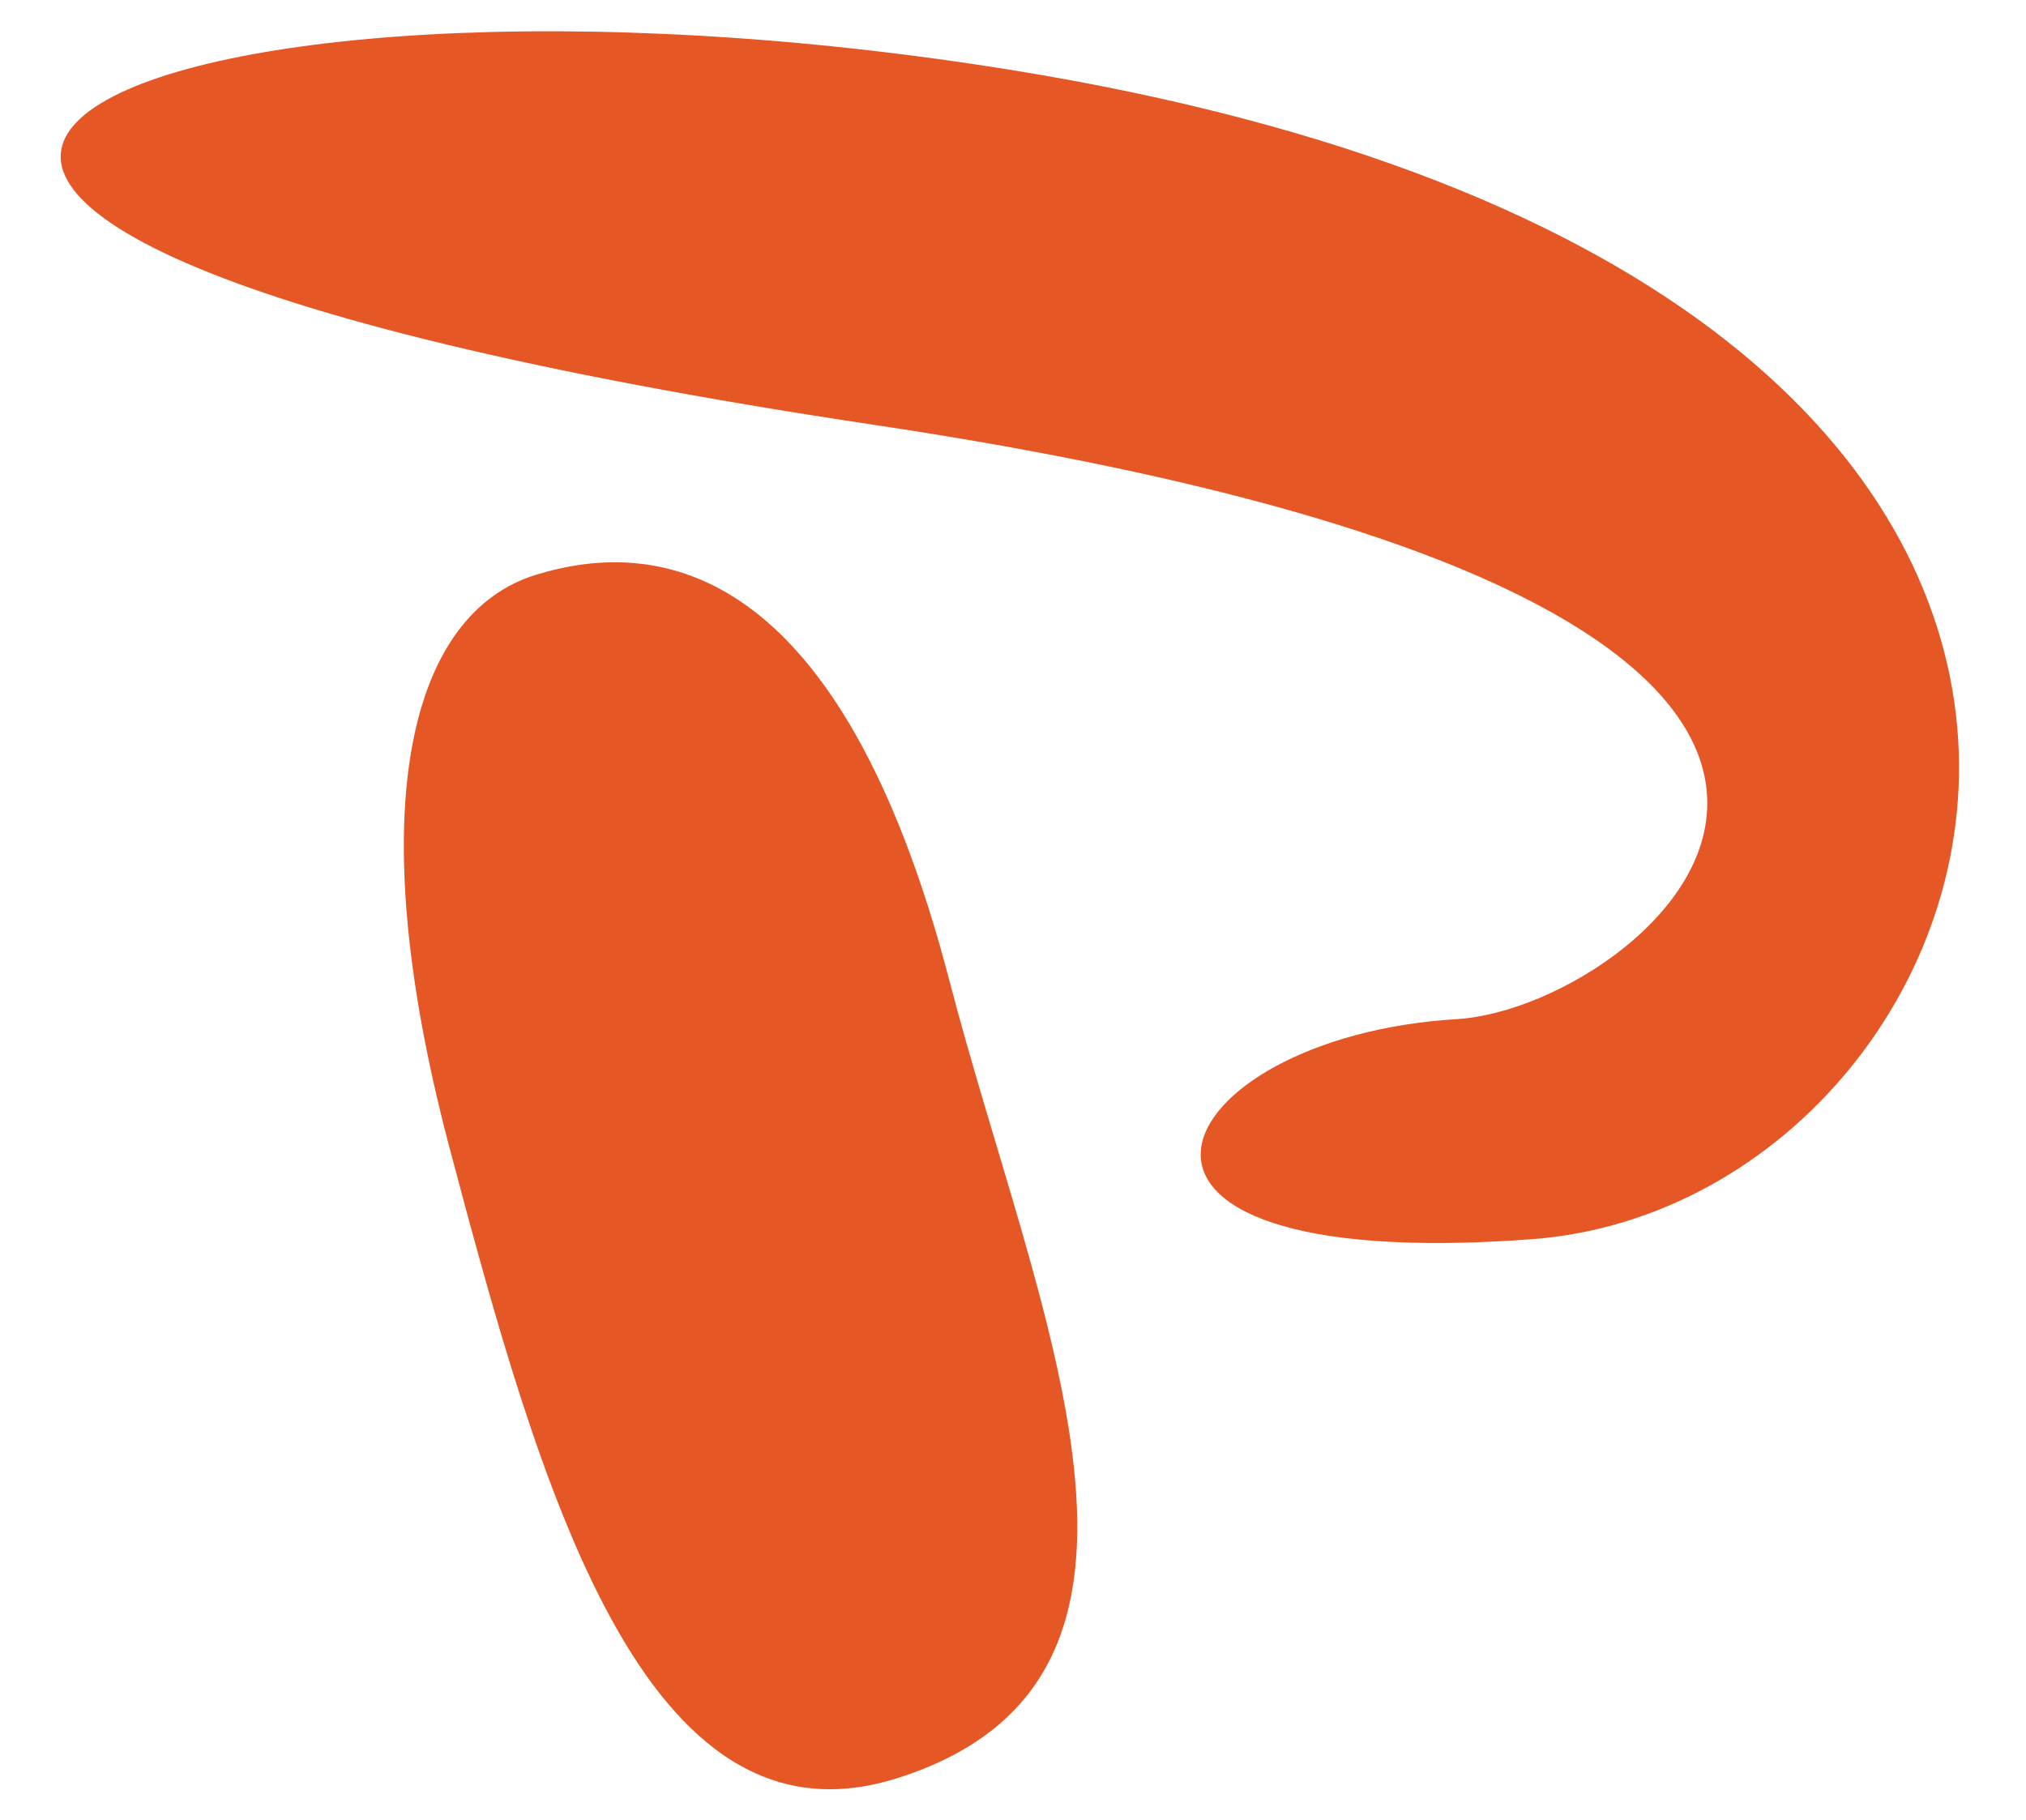 <?xml version="1.0" encoding="utf-8"?>
<!-- Generator: Adobe Illustrator 18.0.0, SVG Export Plug-In . SVG Version: 6.00 Build 0)  -->
<!DOCTYPE svg PUBLIC "-//W3C//DTD SVG 1.1//EN" "http://www.w3.org/Graphics/SVG/1.1/DTD/svg11.dtd">
<svg version="1.1" id="Layer_1" xmlns="http://www.w3.org/2000/svg" xmlns:xlink="http://www.w3.org/1999/xlink" x="0px" y="0px"
	 viewBox="0 0 197 177" enable-background="new 0 0 197 177" xml:space="preserve">
<g>
	<path fill-rule="evenodd" clip-rule="evenodd" fill="#E55725" d="M52.1,55.9c-12,3.7-17.2,22.1-8.5,55.3
		c8.8,33.2,18.9,69.6,43.7,61.7c30.5-9.7,13.5-44.9,5-77.6C81.7,54.7,64.1,52.2,52.1,55.9z"/>
	<path fill-rule="evenodd" clip-rule="evenodd" fill="#E55725" d="M95.1,6.3C10-6.5-49,21.2,84.9,41.3c121,18.1,76.1,56.6,56.8,57.8
		c-28.6,1.7-40.3,25,7.3,21.4C197.9,116.8,227.9,26.2,95.1,6.3z"/>
</g>
</svg>
